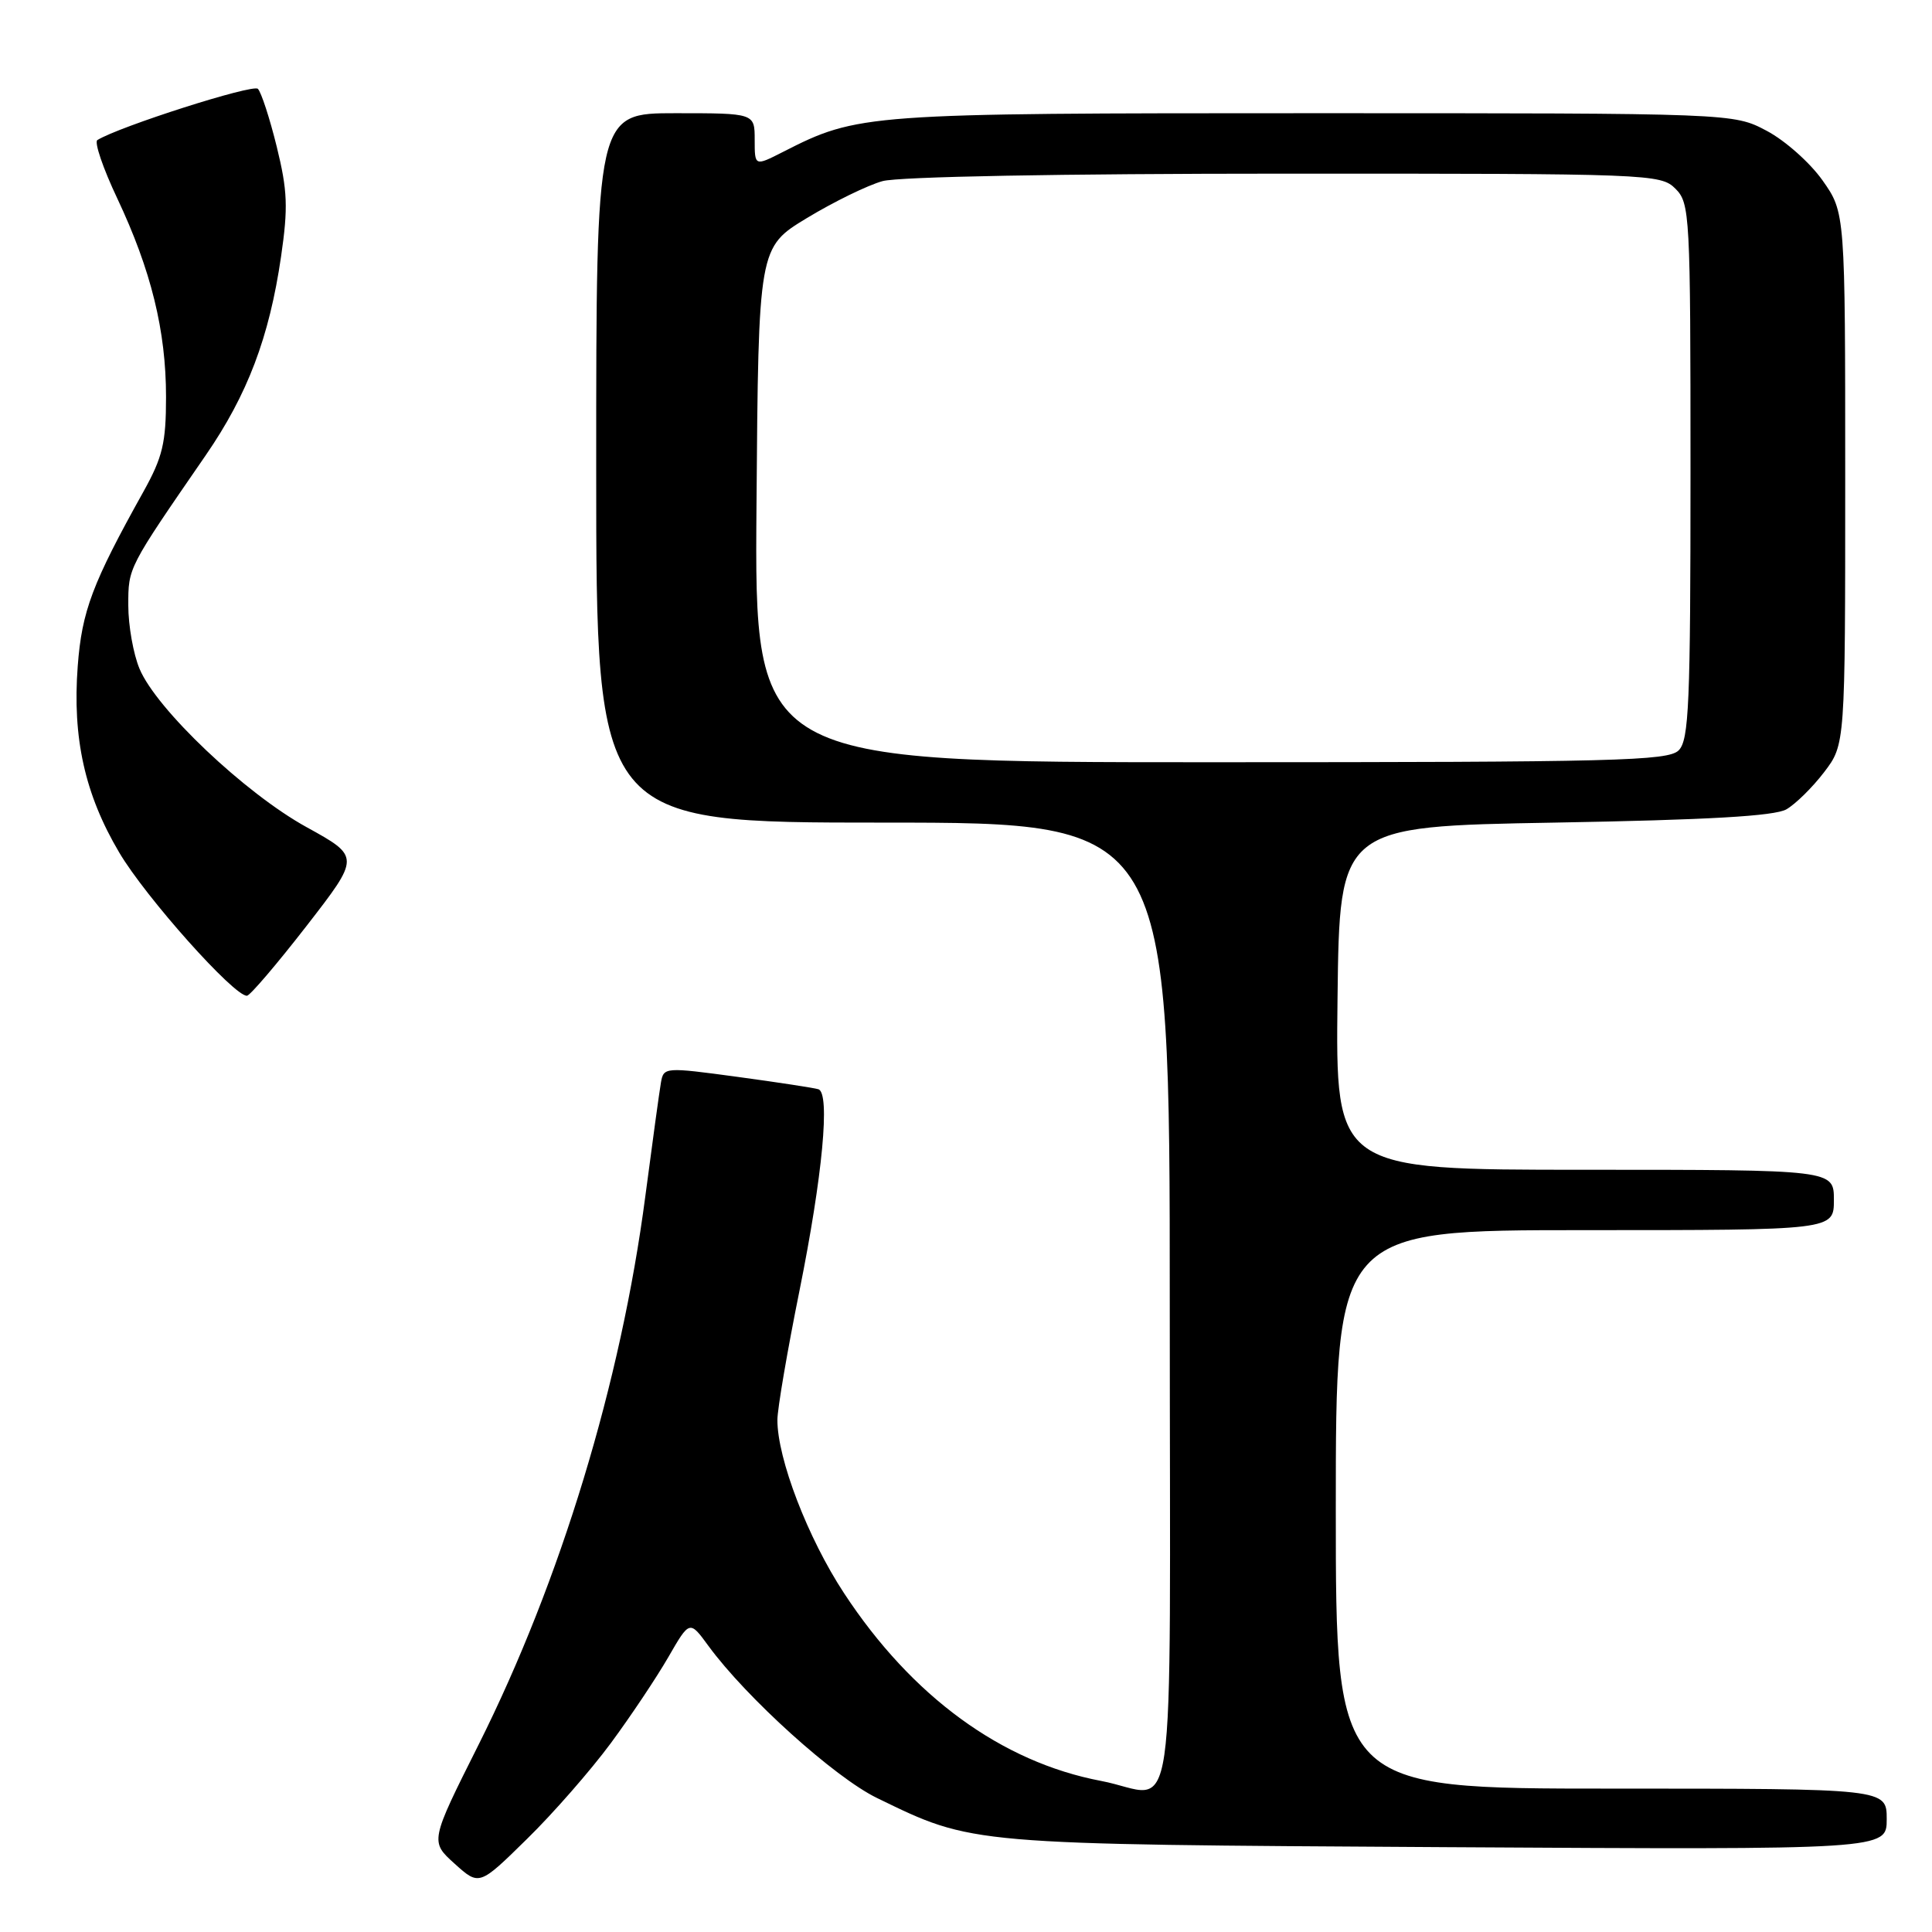 <?xml version="1.0" encoding="UTF-8" standalone="no"?>
<!DOCTYPE svg PUBLIC "-//W3C//DTD SVG 1.1//EN" "http://www.w3.org/Graphics/SVG/1.1/DTD/svg11.dtd" >
<svg xmlns="http://www.w3.org/2000/svg" xmlns:xlink="http://www.w3.org/1999/xlink" version="1.1" viewBox="0 0 256 256">
 <g >
 <path fill="currentColor"
d=" M 80.92 231.00 C 83.56 227.43 86.99 222.29 88.55 219.59 C 91.38 214.68 91.38 214.68 93.87 218.09 C 98.89 224.95 110.60 235.52 116.20 238.24 C 128.99 244.46 128.09 244.38 191.75 244.76 C 250.00 245.10 250.00 245.10 250.00 241.05 C 250.00 237.00 250.00 237.00 213.50 237.00 C 177.00 237.00 177.00 237.00 177.00 200.00 C 177.00 163.00 177.00 163.00 210.00 163.00 C 243.00 163.00 243.00 163.00 243.00 159.00 C 243.00 155.00 243.00 155.00 209.98 155.00 C 176.96 155.00 176.96 155.00 177.23 132.25 C 177.50 109.50 177.50 109.50 206.00 109.00 C 226.32 108.64 235.13 108.14 236.71 107.24 C 237.92 106.54 240.17 104.33 241.71 102.31 C 244.50 98.65 244.50 98.65 244.50 63.41 C 244.50 28.17 244.50 28.17 241.50 23.91 C 239.85 21.57 236.52 18.61 234.09 17.33 C 229.69 15.00 229.69 15.00 174.02 15.00 C 114.53 15.00 113.70 15.06 103.75 20.13 C 100.00 22.04 100.00 22.04 100.00 18.52 C 100.00 15.00 100.00 15.00 89.50 15.00 C 79.00 15.00 79.00 15.00 79.00 62.00 C 79.00 109.00 79.00 109.00 117.00 109.00 C 155.00 109.00 155.00 109.00 155.00 173.00 C 155.00 245.71 156.13 237.92 145.89 235.98 C 132.72 233.48 120.83 224.80 111.85 211.12 C 107.05 203.83 102.99 193.26 103.01 188.14 C 103.01 186.69 104.33 178.97 105.94 171.00 C 109.00 155.80 110.03 144.84 108.44 144.33 C 107.92 144.16 103.10 143.42 97.72 142.69 C 88.11 141.39 87.94 141.40 87.58 143.43 C 87.38 144.57 86.45 151.35 85.51 158.50 C 82.28 183.19 74.29 209.46 63.43 231.15 C 56.98 244.01 56.98 244.01 60.24 246.95 C 63.50 249.89 63.50 249.89 69.81 243.69 C 73.29 240.29 78.28 234.57 80.92 231.00 Z  M 40.62 122.69 C 47.73 113.52 47.73 113.52 40.62 109.60 C 32.48 105.12 20.72 93.97 18.49 88.62 C 17.67 86.67 17.00 82.89 17.00 80.23 C 17.00 75.16 16.89 75.38 27.25 60.34 C 32.81 52.27 35.68 44.69 37.24 34.01 C 38.19 27.48 38.10 25.26 36.67 19.44 C 35.74 15.66 34.61 12.21 34.17 11.77 C 33.51 11.11 15.79 16.77 12.90 18.56 C 12.47 18.83 13.65 22.30 15.53 26.27 C 20.03 35.81 22.00 43.83 22.00 52.60 C 22.00 58.70 21.55 60.57 19.01 65.14 C 12.23 77.30 10.85 80.96 10.30 88.26 C 9.58 97.79 11.24 105.26 15.79 112.95 C 19.30 118.90 31.06 132.07 32.73 131.94 C 33.15 131.90 36.70 127.74 40.62 122.69 Z  M 100.24 66.89 C 100.50 32.78 100.50 32.78 106.94 28.88 C 110.48 26.74 114.98 24.54 116.94 24.00 C 119.07 23.41 140.54 23.01 170.25 23.01 C 218.67 23.00 220.05 23.05 222.00 25.00 C 223.92 26.92 224.00 28.33 224.00 62.43 C 224.00 93.30 223.80 98.06 222.43 99.43 C 221.03 100.82 214.03 101.00 160.42 101.00 C 99.97 101.00 99.97 101.00 100.24 66.89 Z "/>
</g>
</svg>